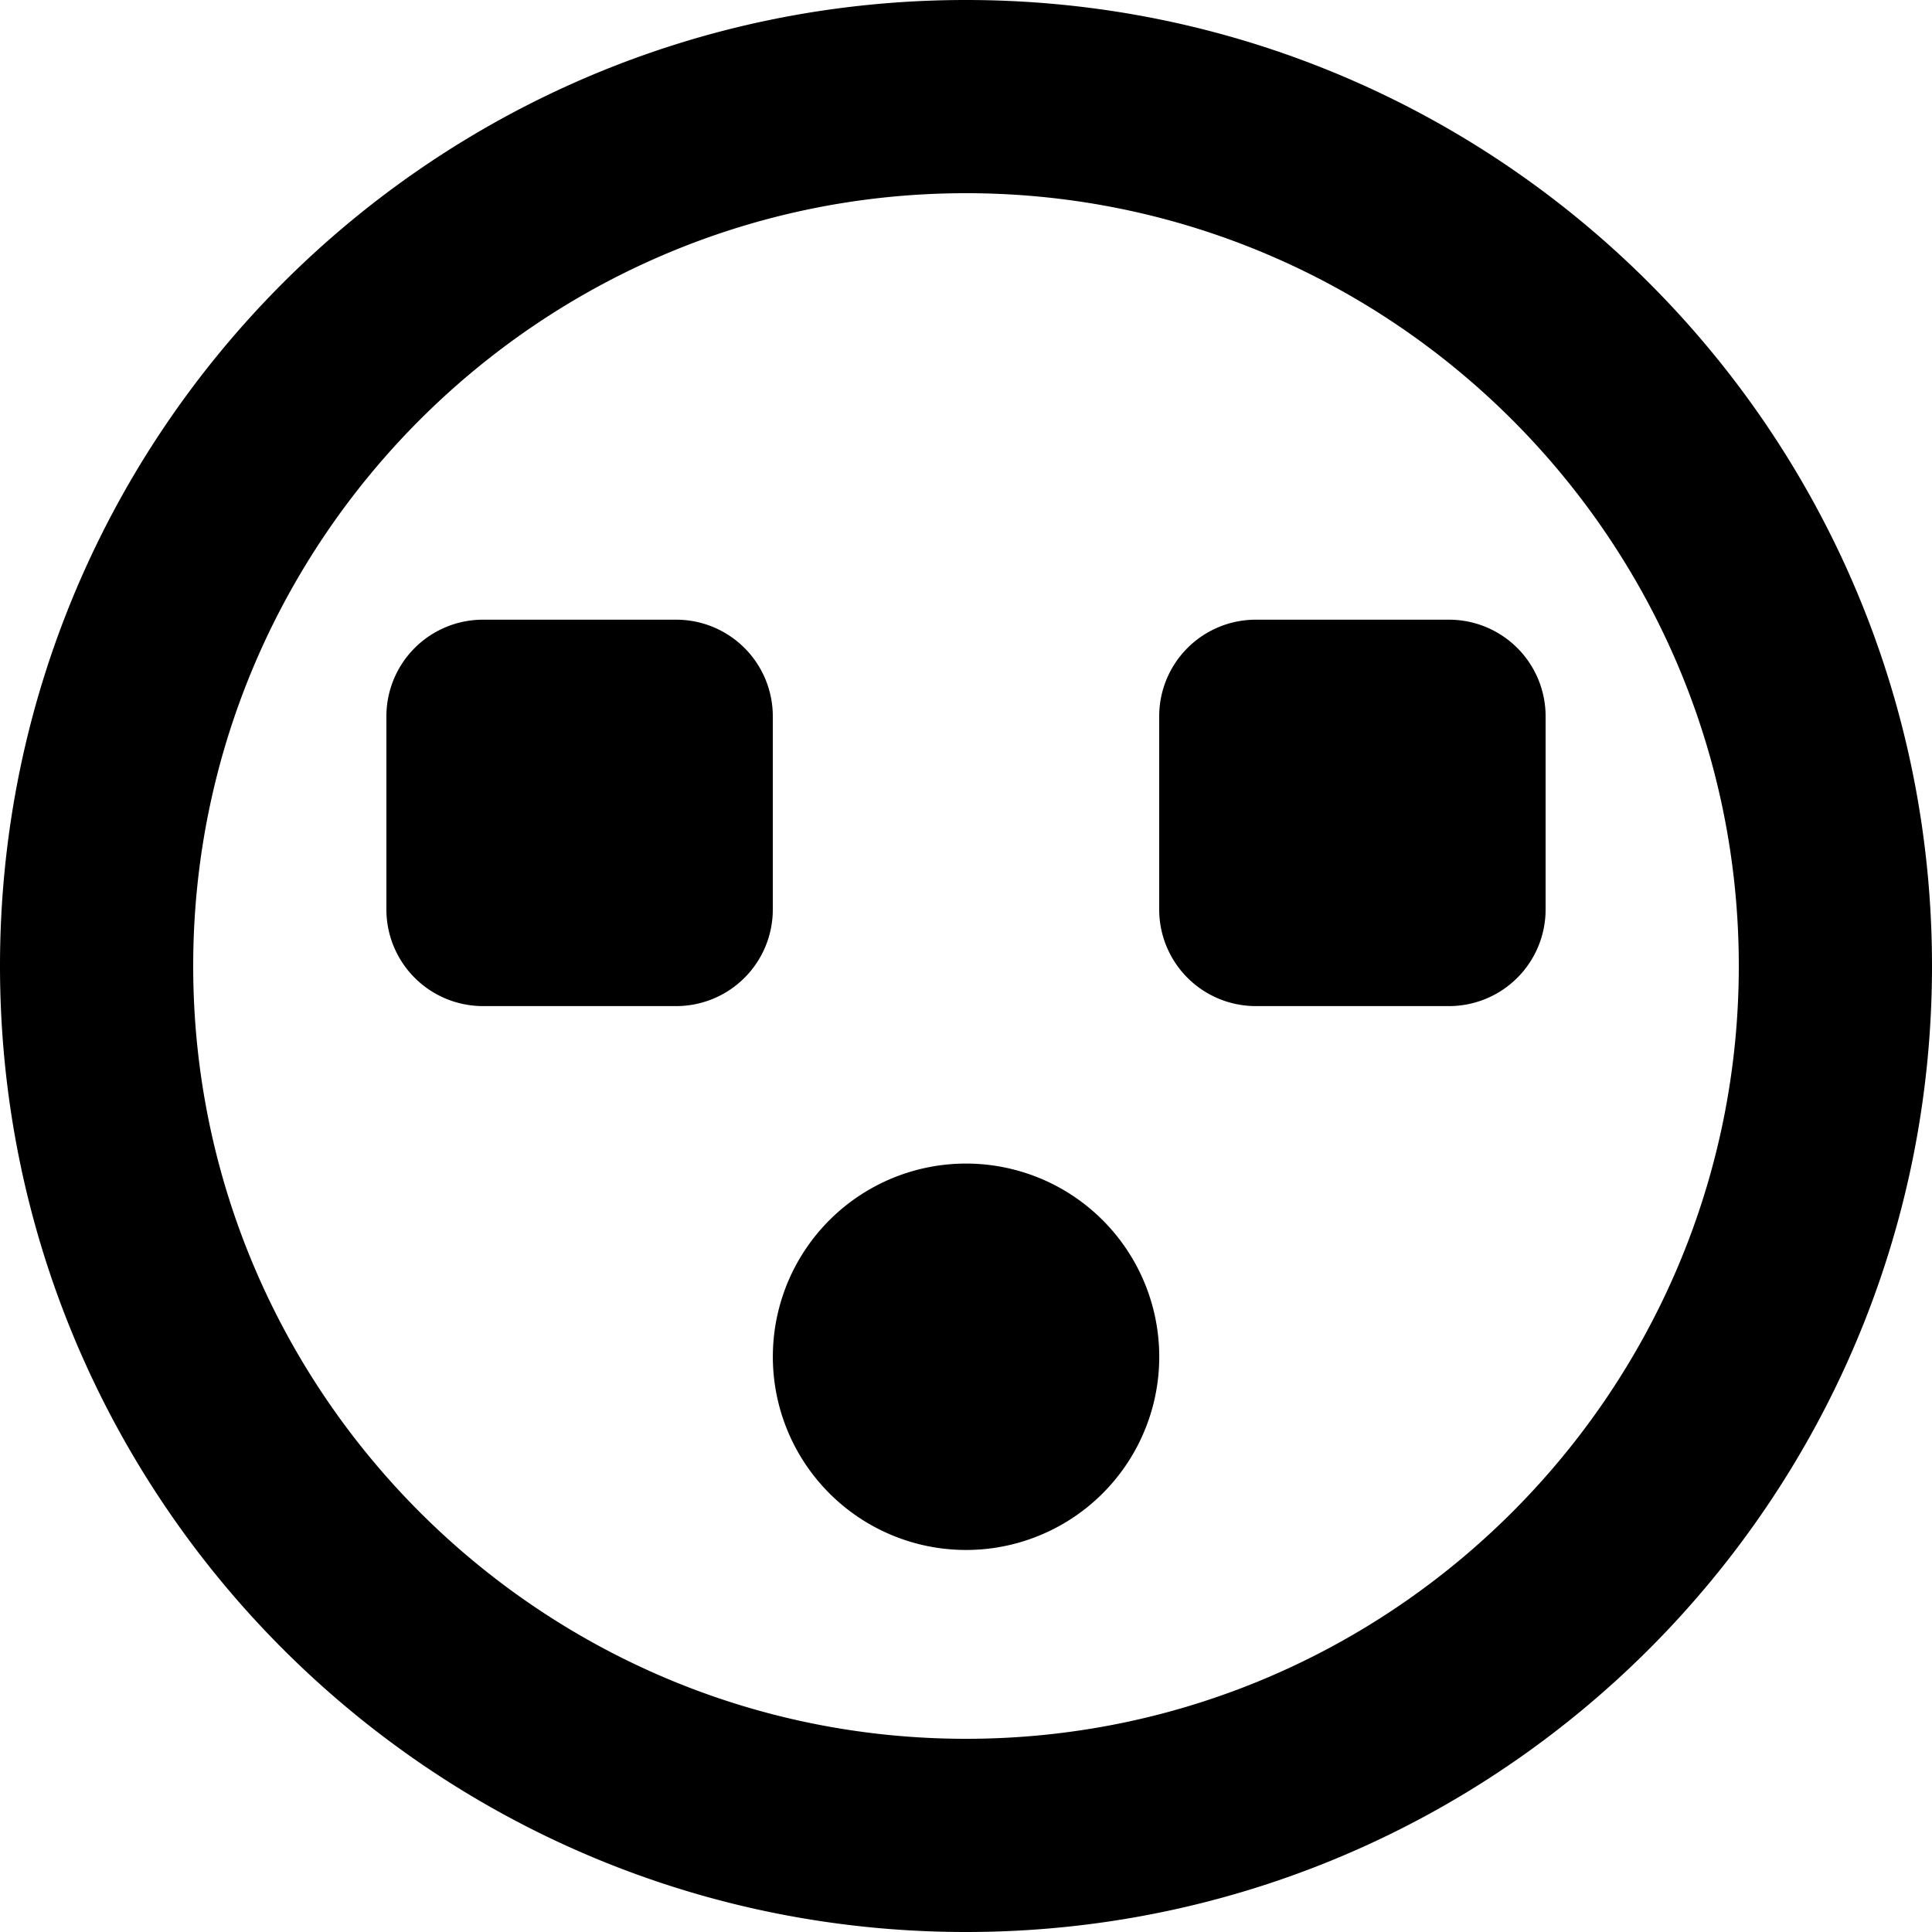 <svg xmlns="http://www.w3.org/2000/svg" viewBox="0 0 20 20"><path fill-rule="evenodd" d="M12 14a2 2 0 11-3.999.001A2 2 0 0112 14zm4-4.585a1 1 0 01-1 1h-2a1 1 0 01-1-1v-2a1 1 0 011-1h2a1 1 0 011 1v2zm-8 0a1 1 0 01-1 1H5a1 1 0 01-1-1v-2a1 1 0 011-1h2a1 1 0 011 1v2zM10 18c-4.411 0-8-3.589-8-8s3.589-8 8-8 8 3.589 8 8-3.589 8-8 8zm0-18C4.477 0 0 4.477 0 10s4.477 10 10 10 10-4.477 10-10S15.523 0 10 0z"/></svg>